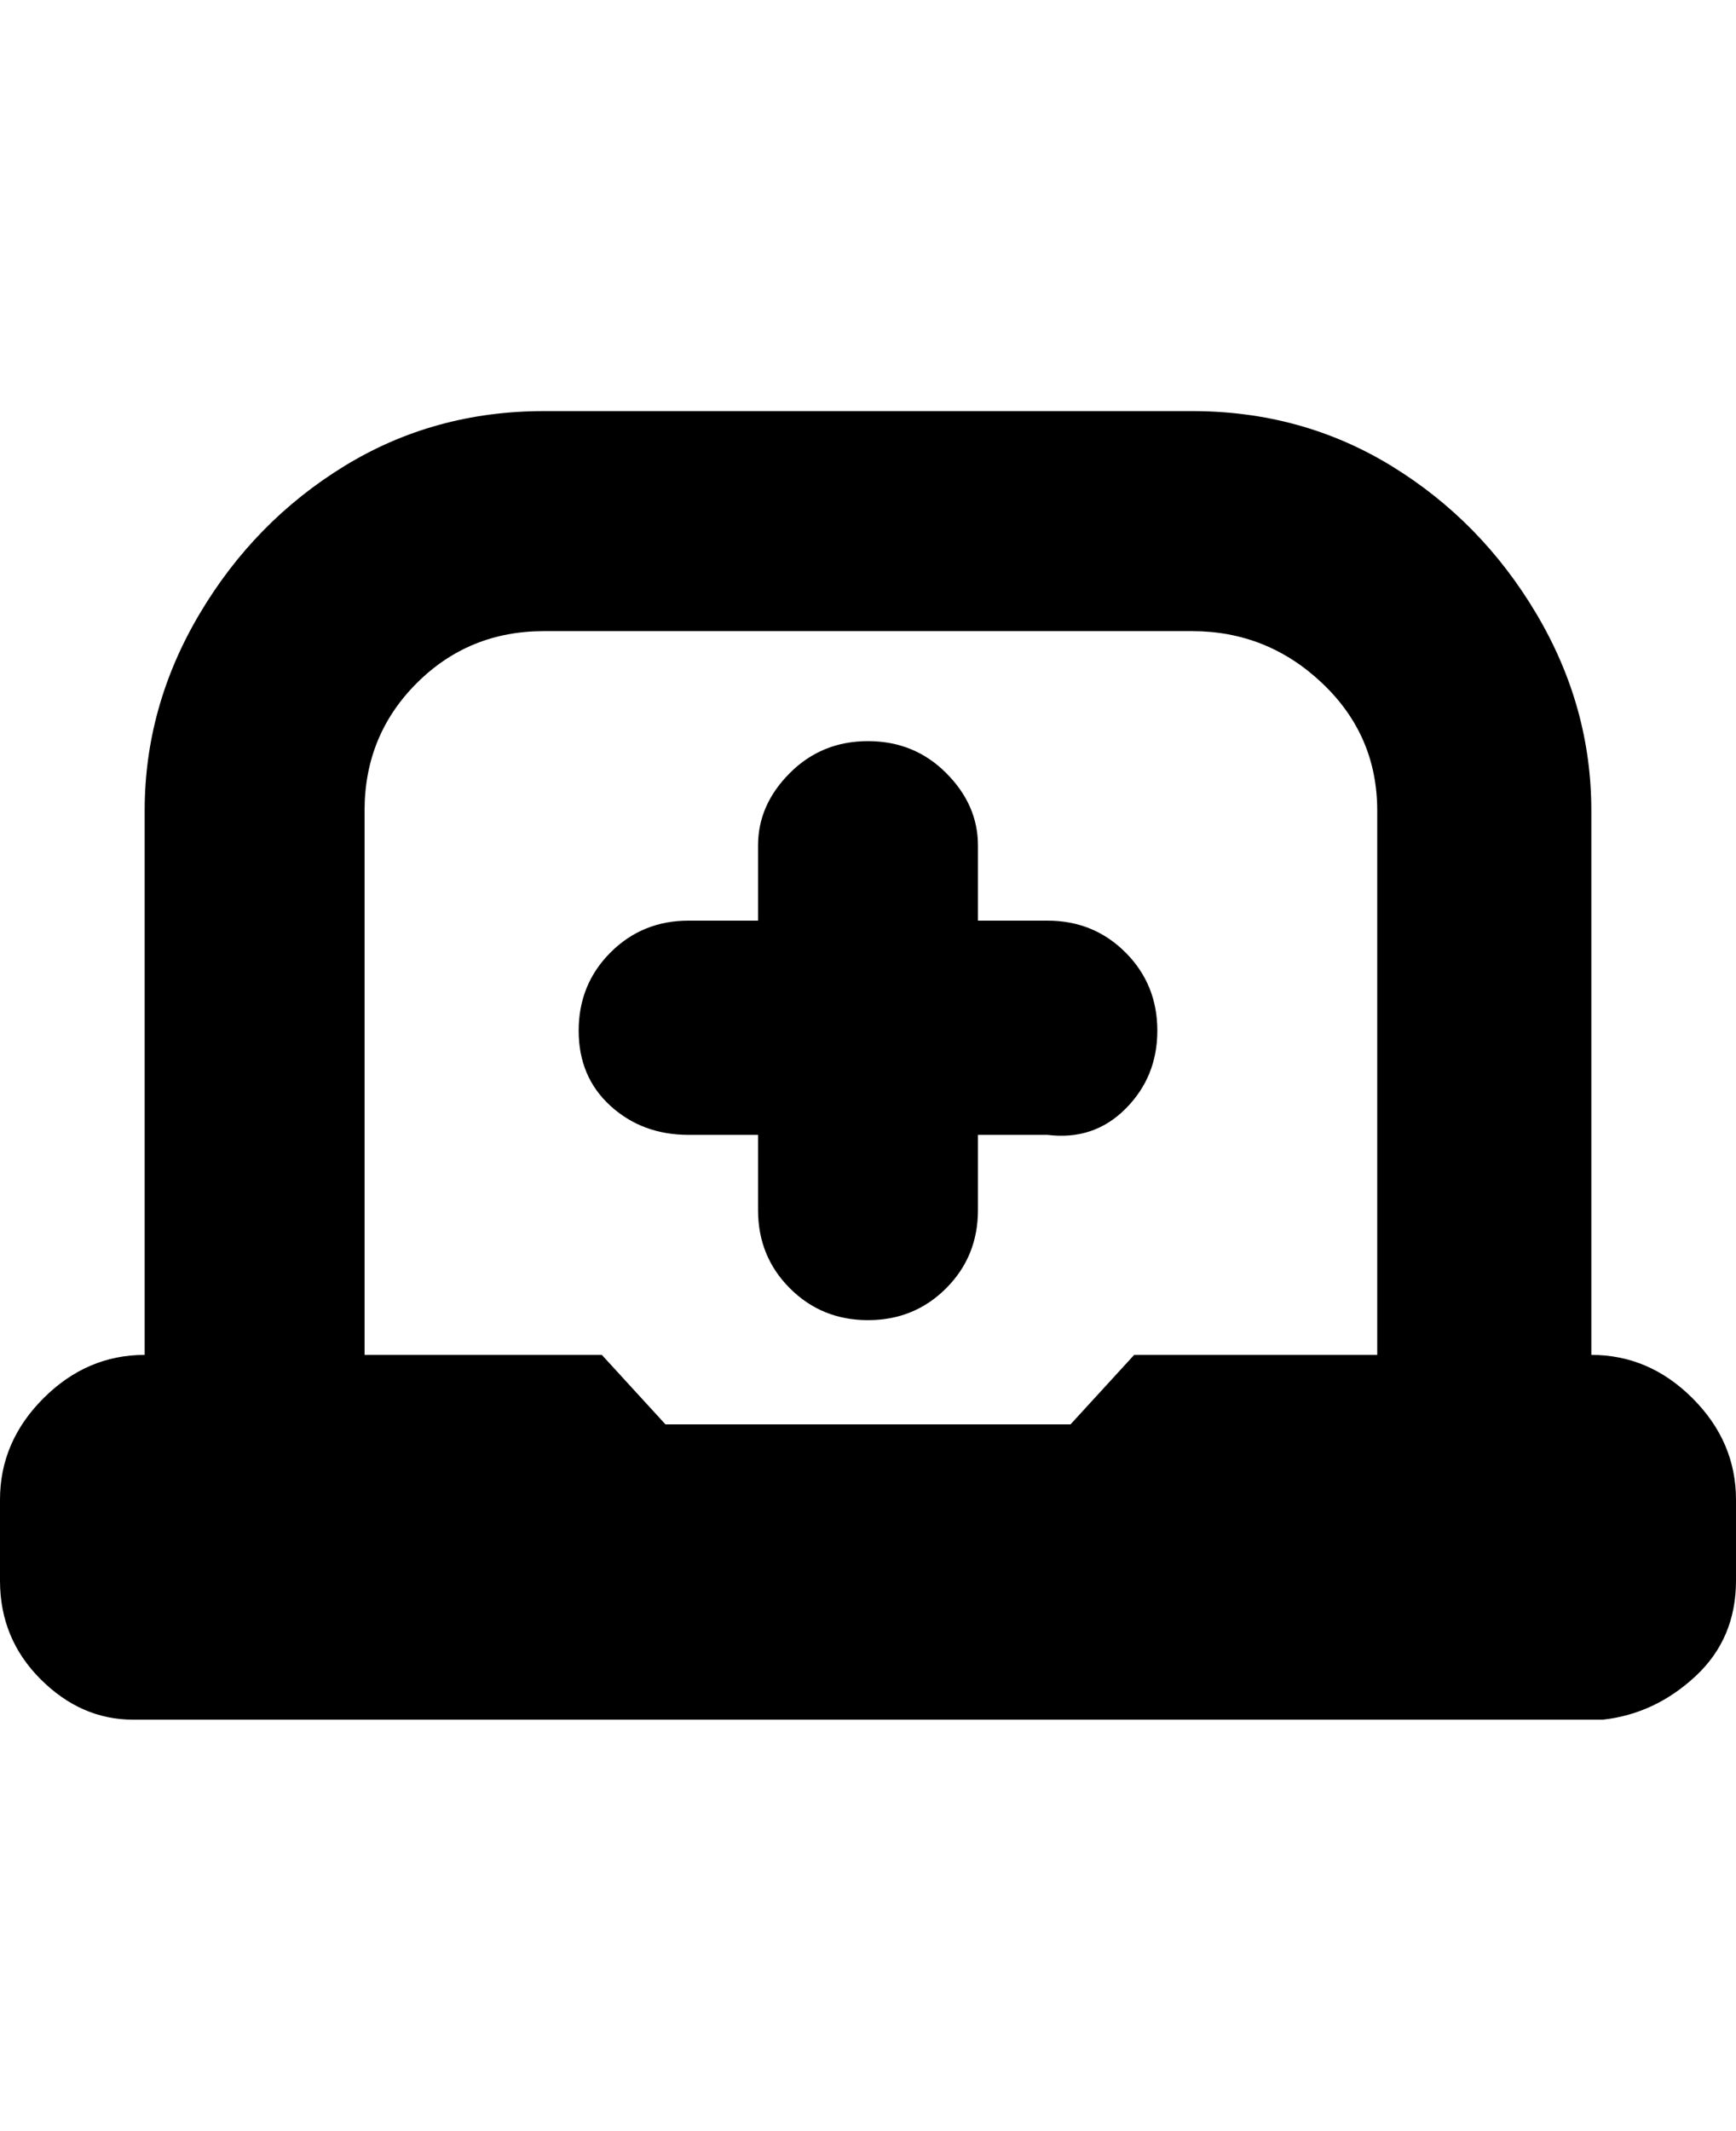 <svg viewBox="0 0 300 368" xmlns="http://www.w3.org/2000/svg"><path d="M275 234v-94q0-18-9.5-34t-25-25.5Q225 71 206 71H94q-19 0-34.5 9.5t-25 25.5Q25 122 25 140v94q-10 0-17.5 7.5T0 259v14q0 10 7 17t16 7h254q9-1 16-7.5t7-16.5v-14q0-10-7.5-17.5T275 234zm-90 12h-70l-11-12H63v-94q0-13 9-22t22-9h112q13 0 22.5 9t9.5 22v94h-42l-11 12zm15-68q0 8-5.5 13.5T181 196h-12v13q0 8-5.5 13.5T150 228q-8 0-13.5-5.5T131 209v-13h-12q-8 0-13.5-5t-5.5-13q0-8 5.5-13.5T119 159h12v-13q0-7 5.5-12.5T150 128q8 0 13.5 5.5T169 146v13h12q8 0 13.5 5.5T200 178z"/></svg>
